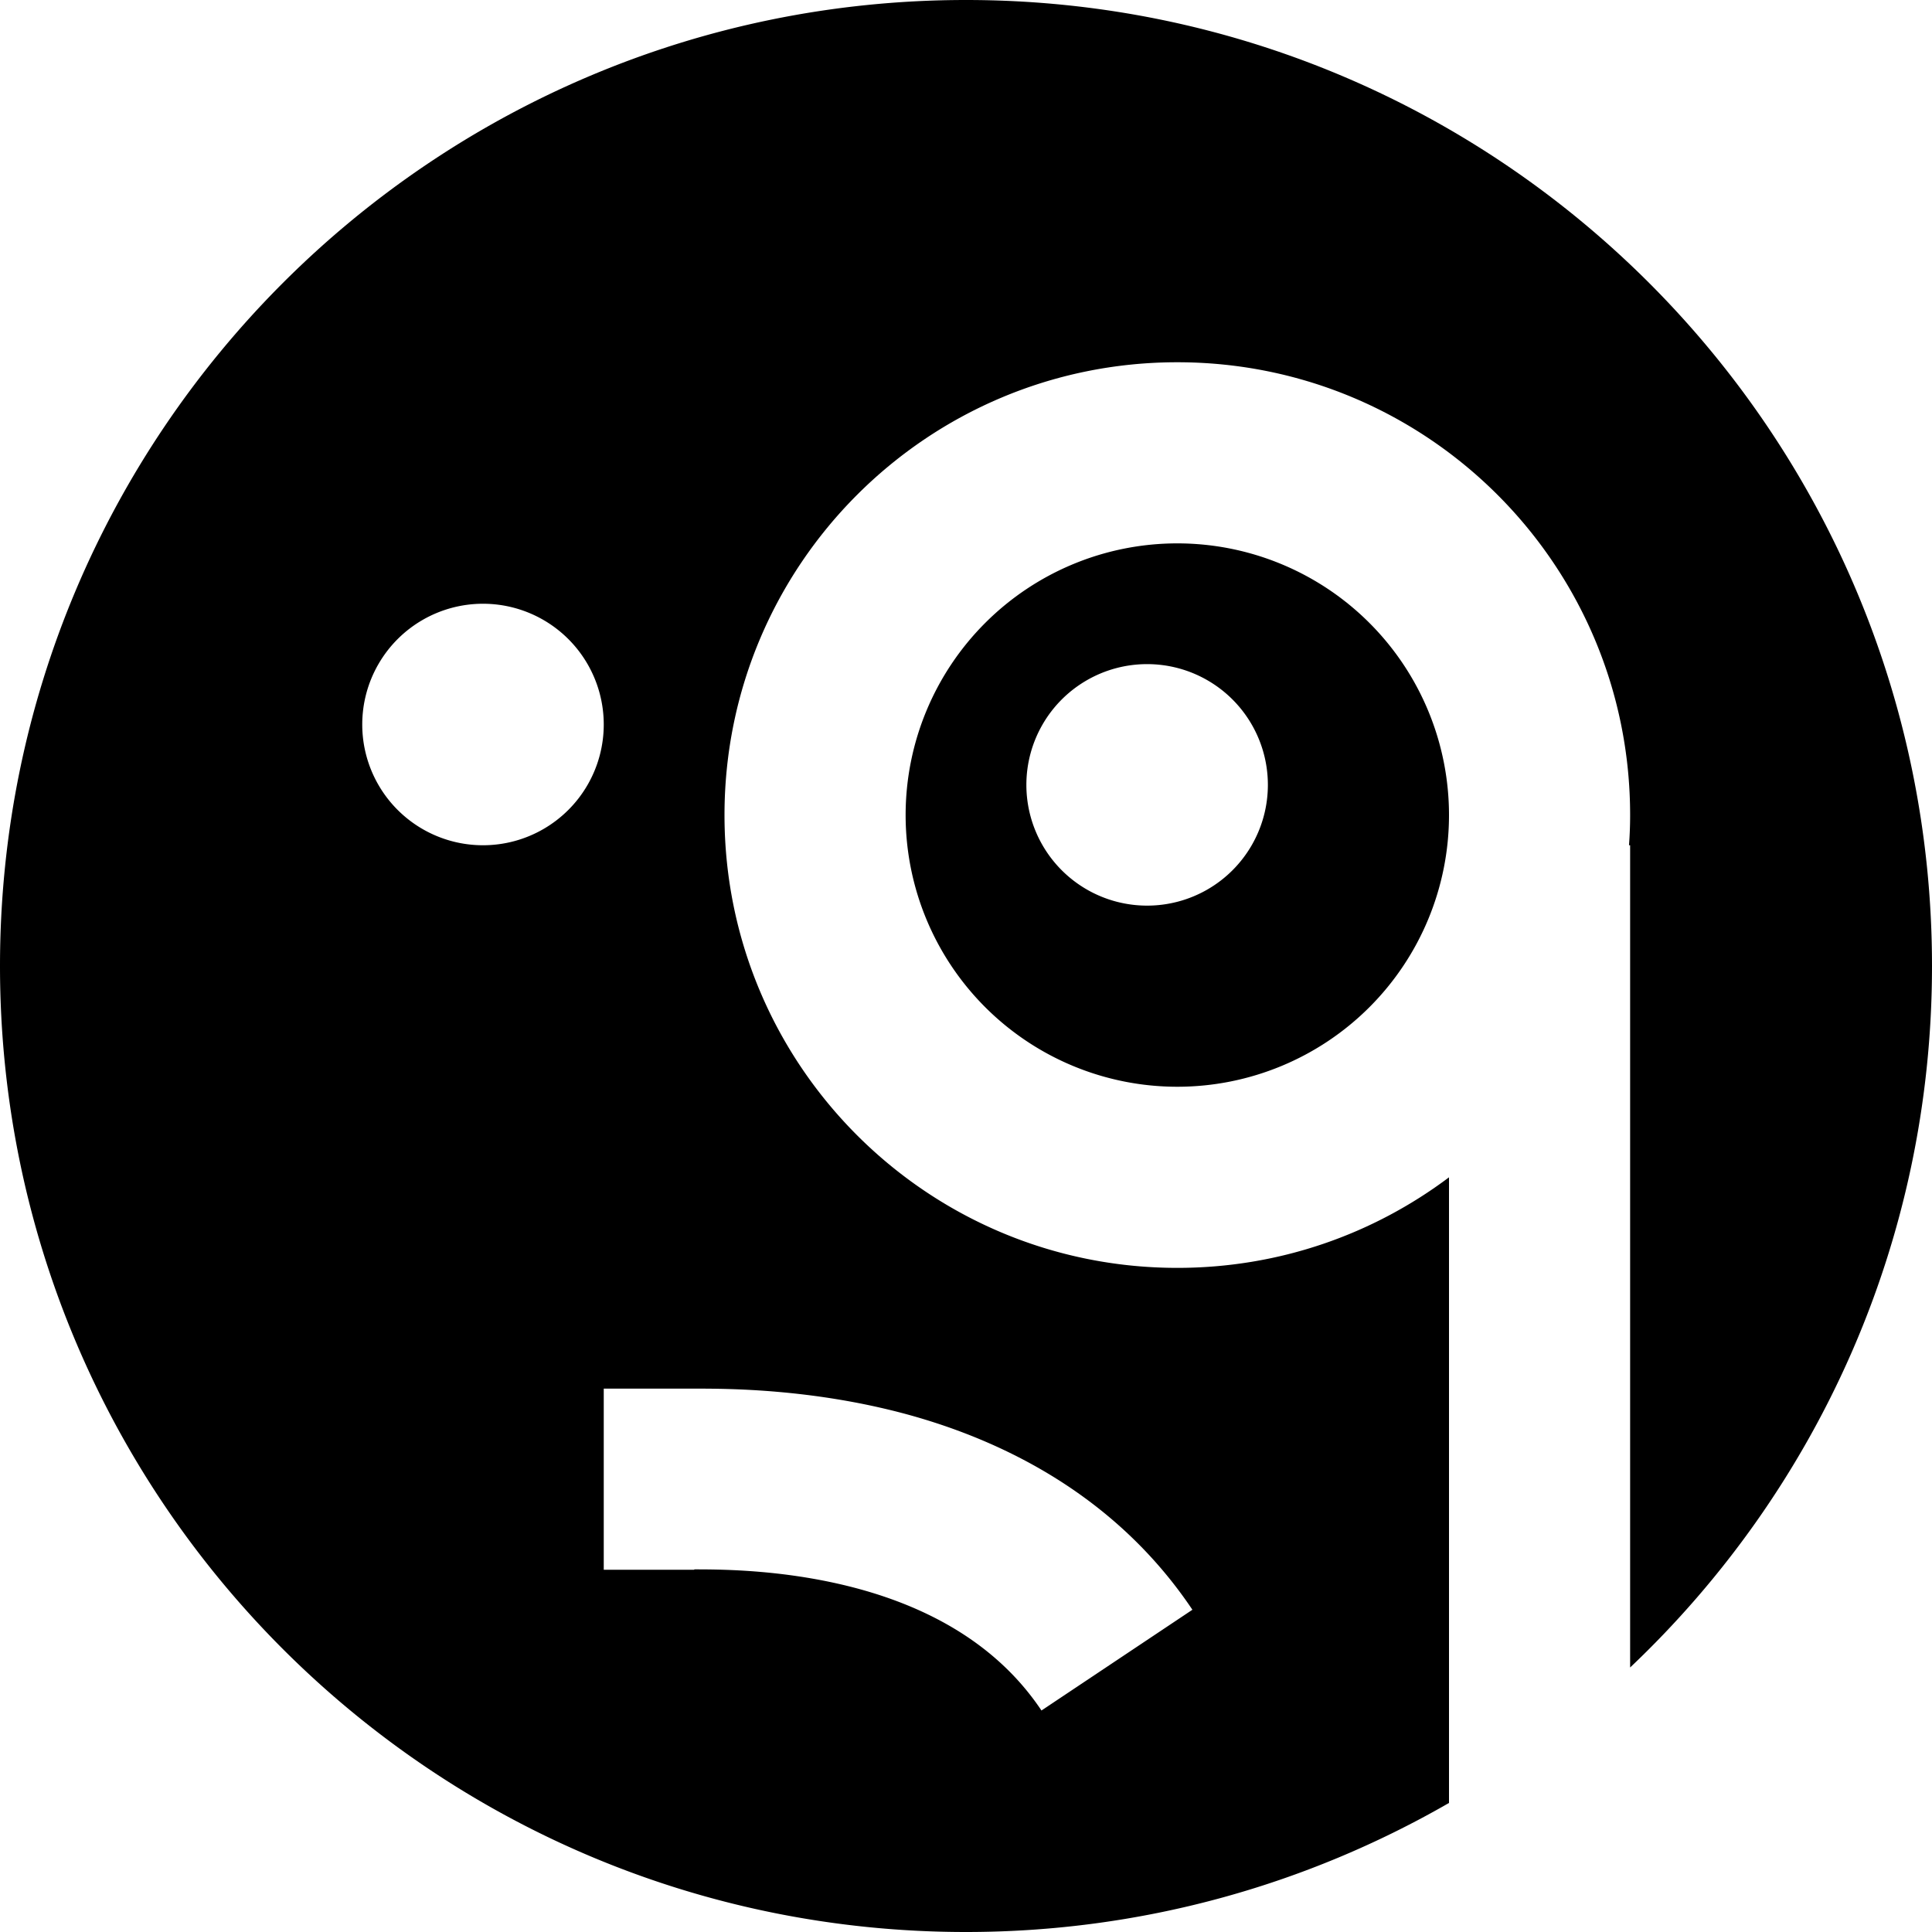 <svg fill="currentColor" xmlns="http://www.w3.org/2000/svg" viewBox="0 0 512 512"><!--! Font Awesome Pro 7.0.1 by @fontawesome - https://fontawesome.com License - https://fontawesome.com/license (Commercial License) Copyright 2025 Fonticons, Inc. --><path fill="currentColor" d="M256 512c46.6 0 90.3-12.5 128-34.2L384 312c-20.1 15.1-45 24-72 24-66.3 0-120-53.7-120-120S245.7 96 312 96 432 149.7 432 216c0 2.7-.1 5.4-.3 8l.3 0 0 217.9C481.3 395.2 512 329.2 512 256 512 114.6 397.4 0 256 0S0 114.6 0 256 114.6 512 256 512zM128 160a32 32 0 1 1 0 64 32 32 0 1 1 0-64zm144 48a32 32 0 1 1 64 0 32 32 0 1 1 -64 0zm112 8a72 72 0 1 0 -144 0 72 72 0 1 0 144 0zM184 416l-24 0 0-48 24.2 0c8.5 0 31 0 56.1 6.8 25.3 6.9 55.3 21.4 75.7 51.8L276 453.3c-11.7-17.5-29.7-27.1-48.3-32.2-18.7-5.1-36-5.2-43.7-5.2z"/></svg>